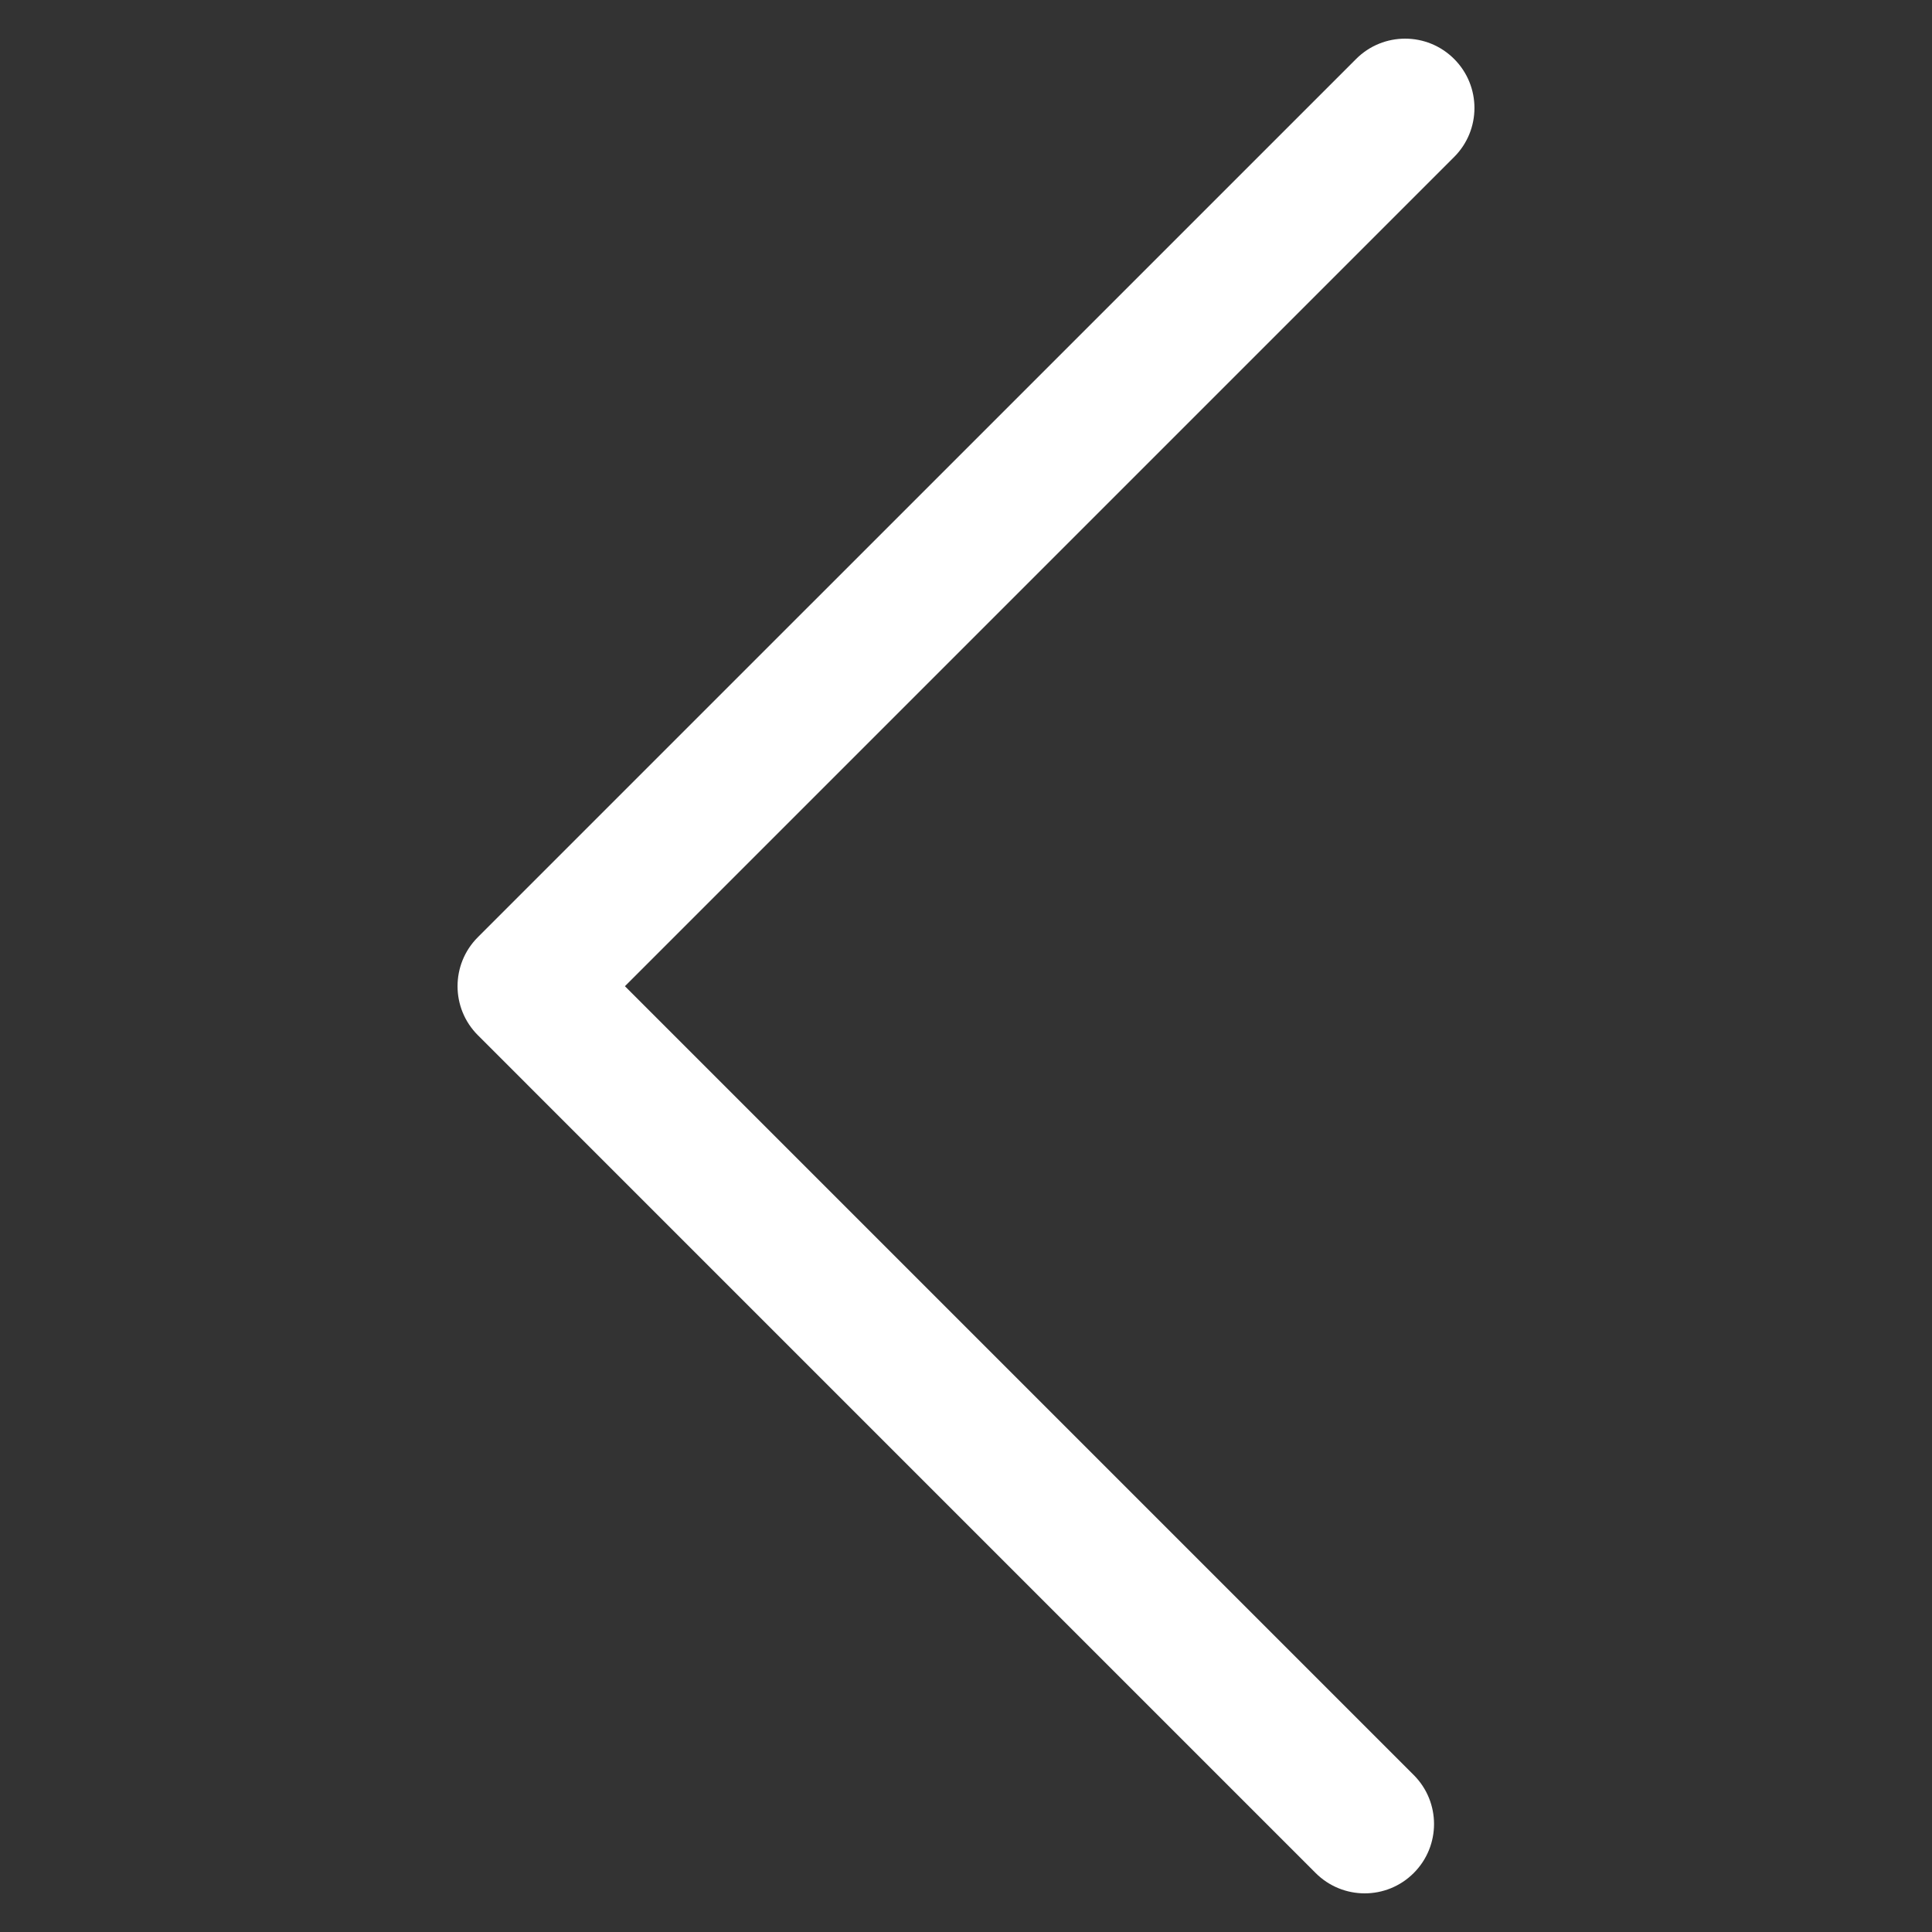 <?xml version="1.0" encoding="utf-8"?>
<!-- Generator: Adobe Illustrator 18.0.0, SVG Export Plug-In . SVG Version: 6.00 Build 0)  -->
<!DOCTYPE svg PUBLIC "-//W3C//DTD SVG 1.1//EN" "http://www.w3.org/Graphics/SVG/1.1/DTD/svg11.dtd">
<svg version="1.1" id="Layer_1" xmlns="http://www.w3.org/2000/svg" xmlns:xlink="http://www.w3.org/1999/xlink" x="0px" y="0px"
	 viewBox="0 0 50 50" enable-background="new 0 0 50 50" xml:space="preserve">
<rect x="0" y="0" width="50" height="50" fill="#333333" stroke="none"/>
<path fill="#FFFFFF" d="M37.633,1.526c-0.701-0.701-1.836-0.701-2.537,0L12.367,24.254c-0.701,0.701-0.701,1.836,0,2.537
	l21.682,21.683c0.35,0.35,0.81,0.526,1.269,0.526c0.459,0,0.918-0.175,1.269-0.526c0.701-0.701,0.701-1.836,0-2.537L16.173,25.523
	l21.46-21.46C38.334,3.362,38.334,2.227,37.633,1.526z"/>
</svg>
